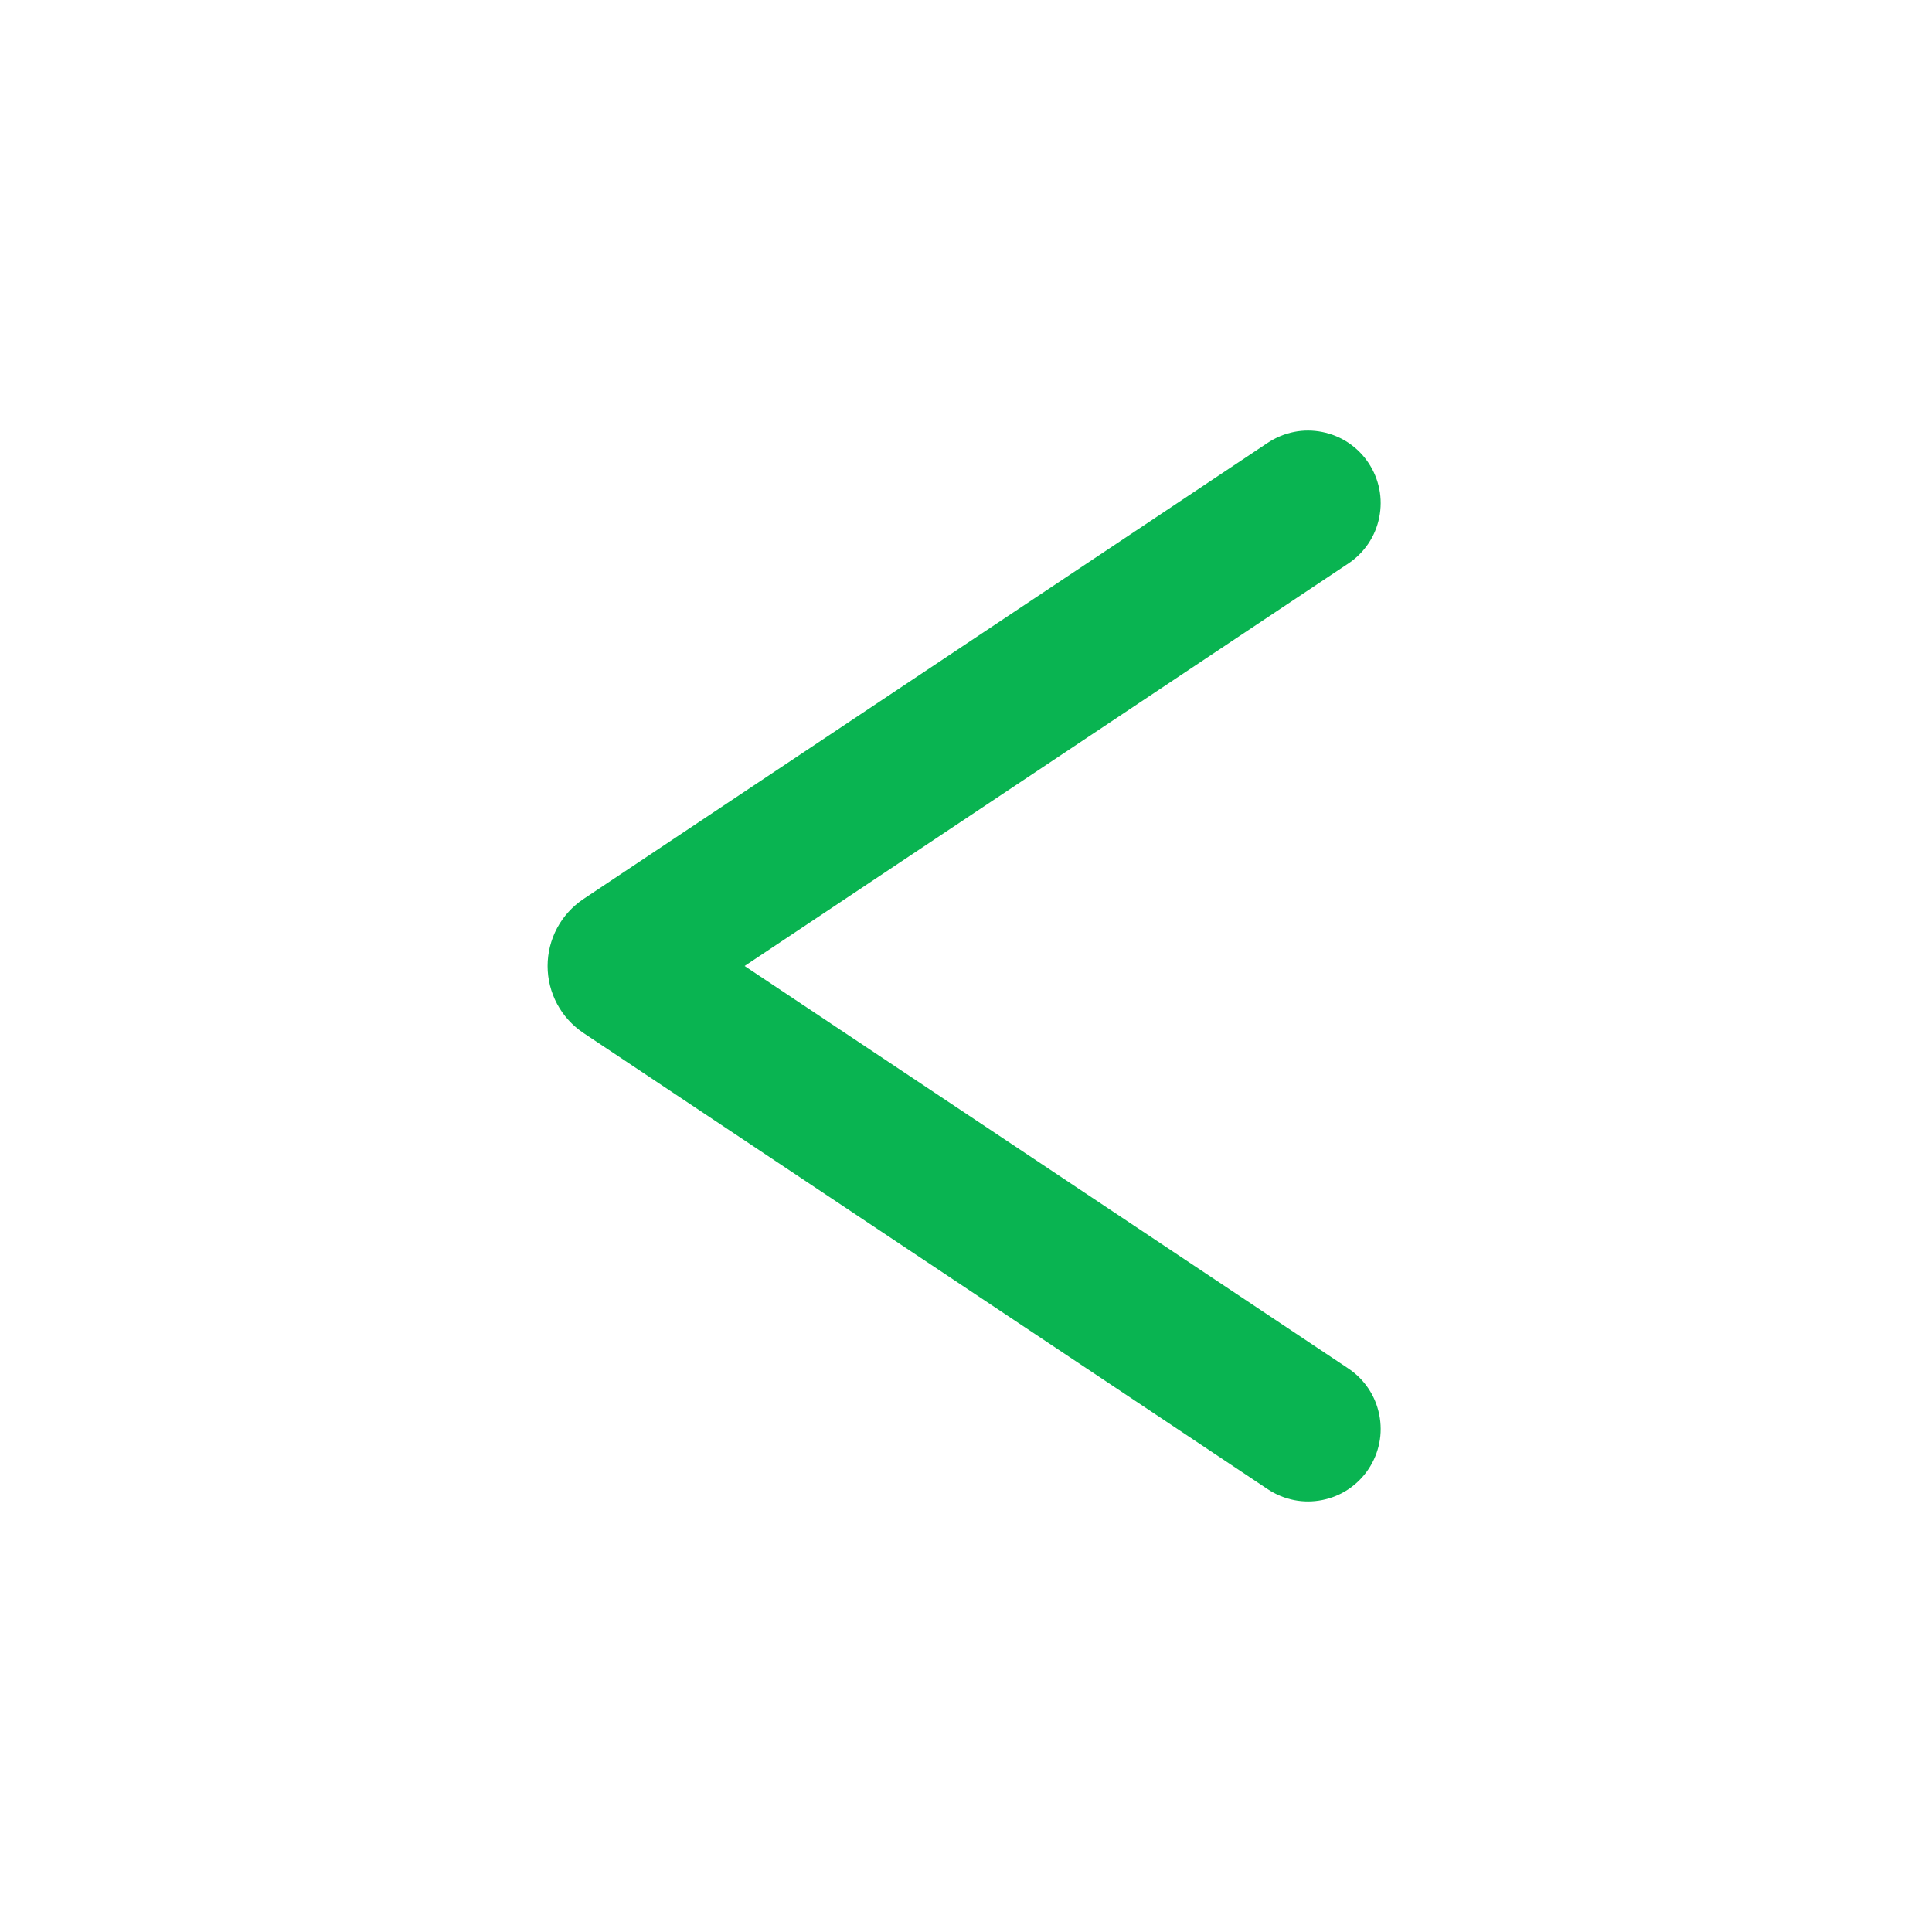 <svg width="30" height="30" viewBox="0 0 30 30" fill="none" xmlns="http://www.w3.org/2000/svg">
<path fill-rule="evenodd" clip-rule="evenodd" d="M20.937 21.25L11.562 15L20.937 8.75C21.061 8.668 21.166 8.562 21.249 8.439C21.331 8.317 21.388 8.179 21.417 8.034C21.446 7.888 21.447 7.739 21.418 7.594C21.389 7.449 21.332 7.311 21.25 7.188C21.168 7.064 21.062 6.959 20.939 6.876C20.817 6.794 20.678 6.737 20.533 6.708C20.388 6.679 20.239 6.678 20.094 6.707C19.949 6.736 19.811 6.793 19.687 6.875L9.06 13.96C8.889 14.074 8.748 14.229 8.651 14.41C8.554 14.592 8.503 14.794 8.503 15C8.503 15.206 8.554 15.408 8.651 15.59C8.748 15.771 8.889 15.926 9.06 16.04L19.687 23.125C19.811 23.207 19.949 23.264 20.094 23.293C20.239 23.322 20.388 23.321 20.533 23.292C20.678 23.263 20.817 23.206 20.939 23.124C21.062 23.041 21.168 22.936 21.25 22.812C21.332 22.689 21.389 22.551 21.418 22.406C21.447 22.261 21.446 22.112 21.417 21.967C21.388 21.822 21.331 21.683 21.249 21.561C21.166 21.438 21.061 21.332 20.937 21.25Z" fill="#09B451"/>
</svg>
